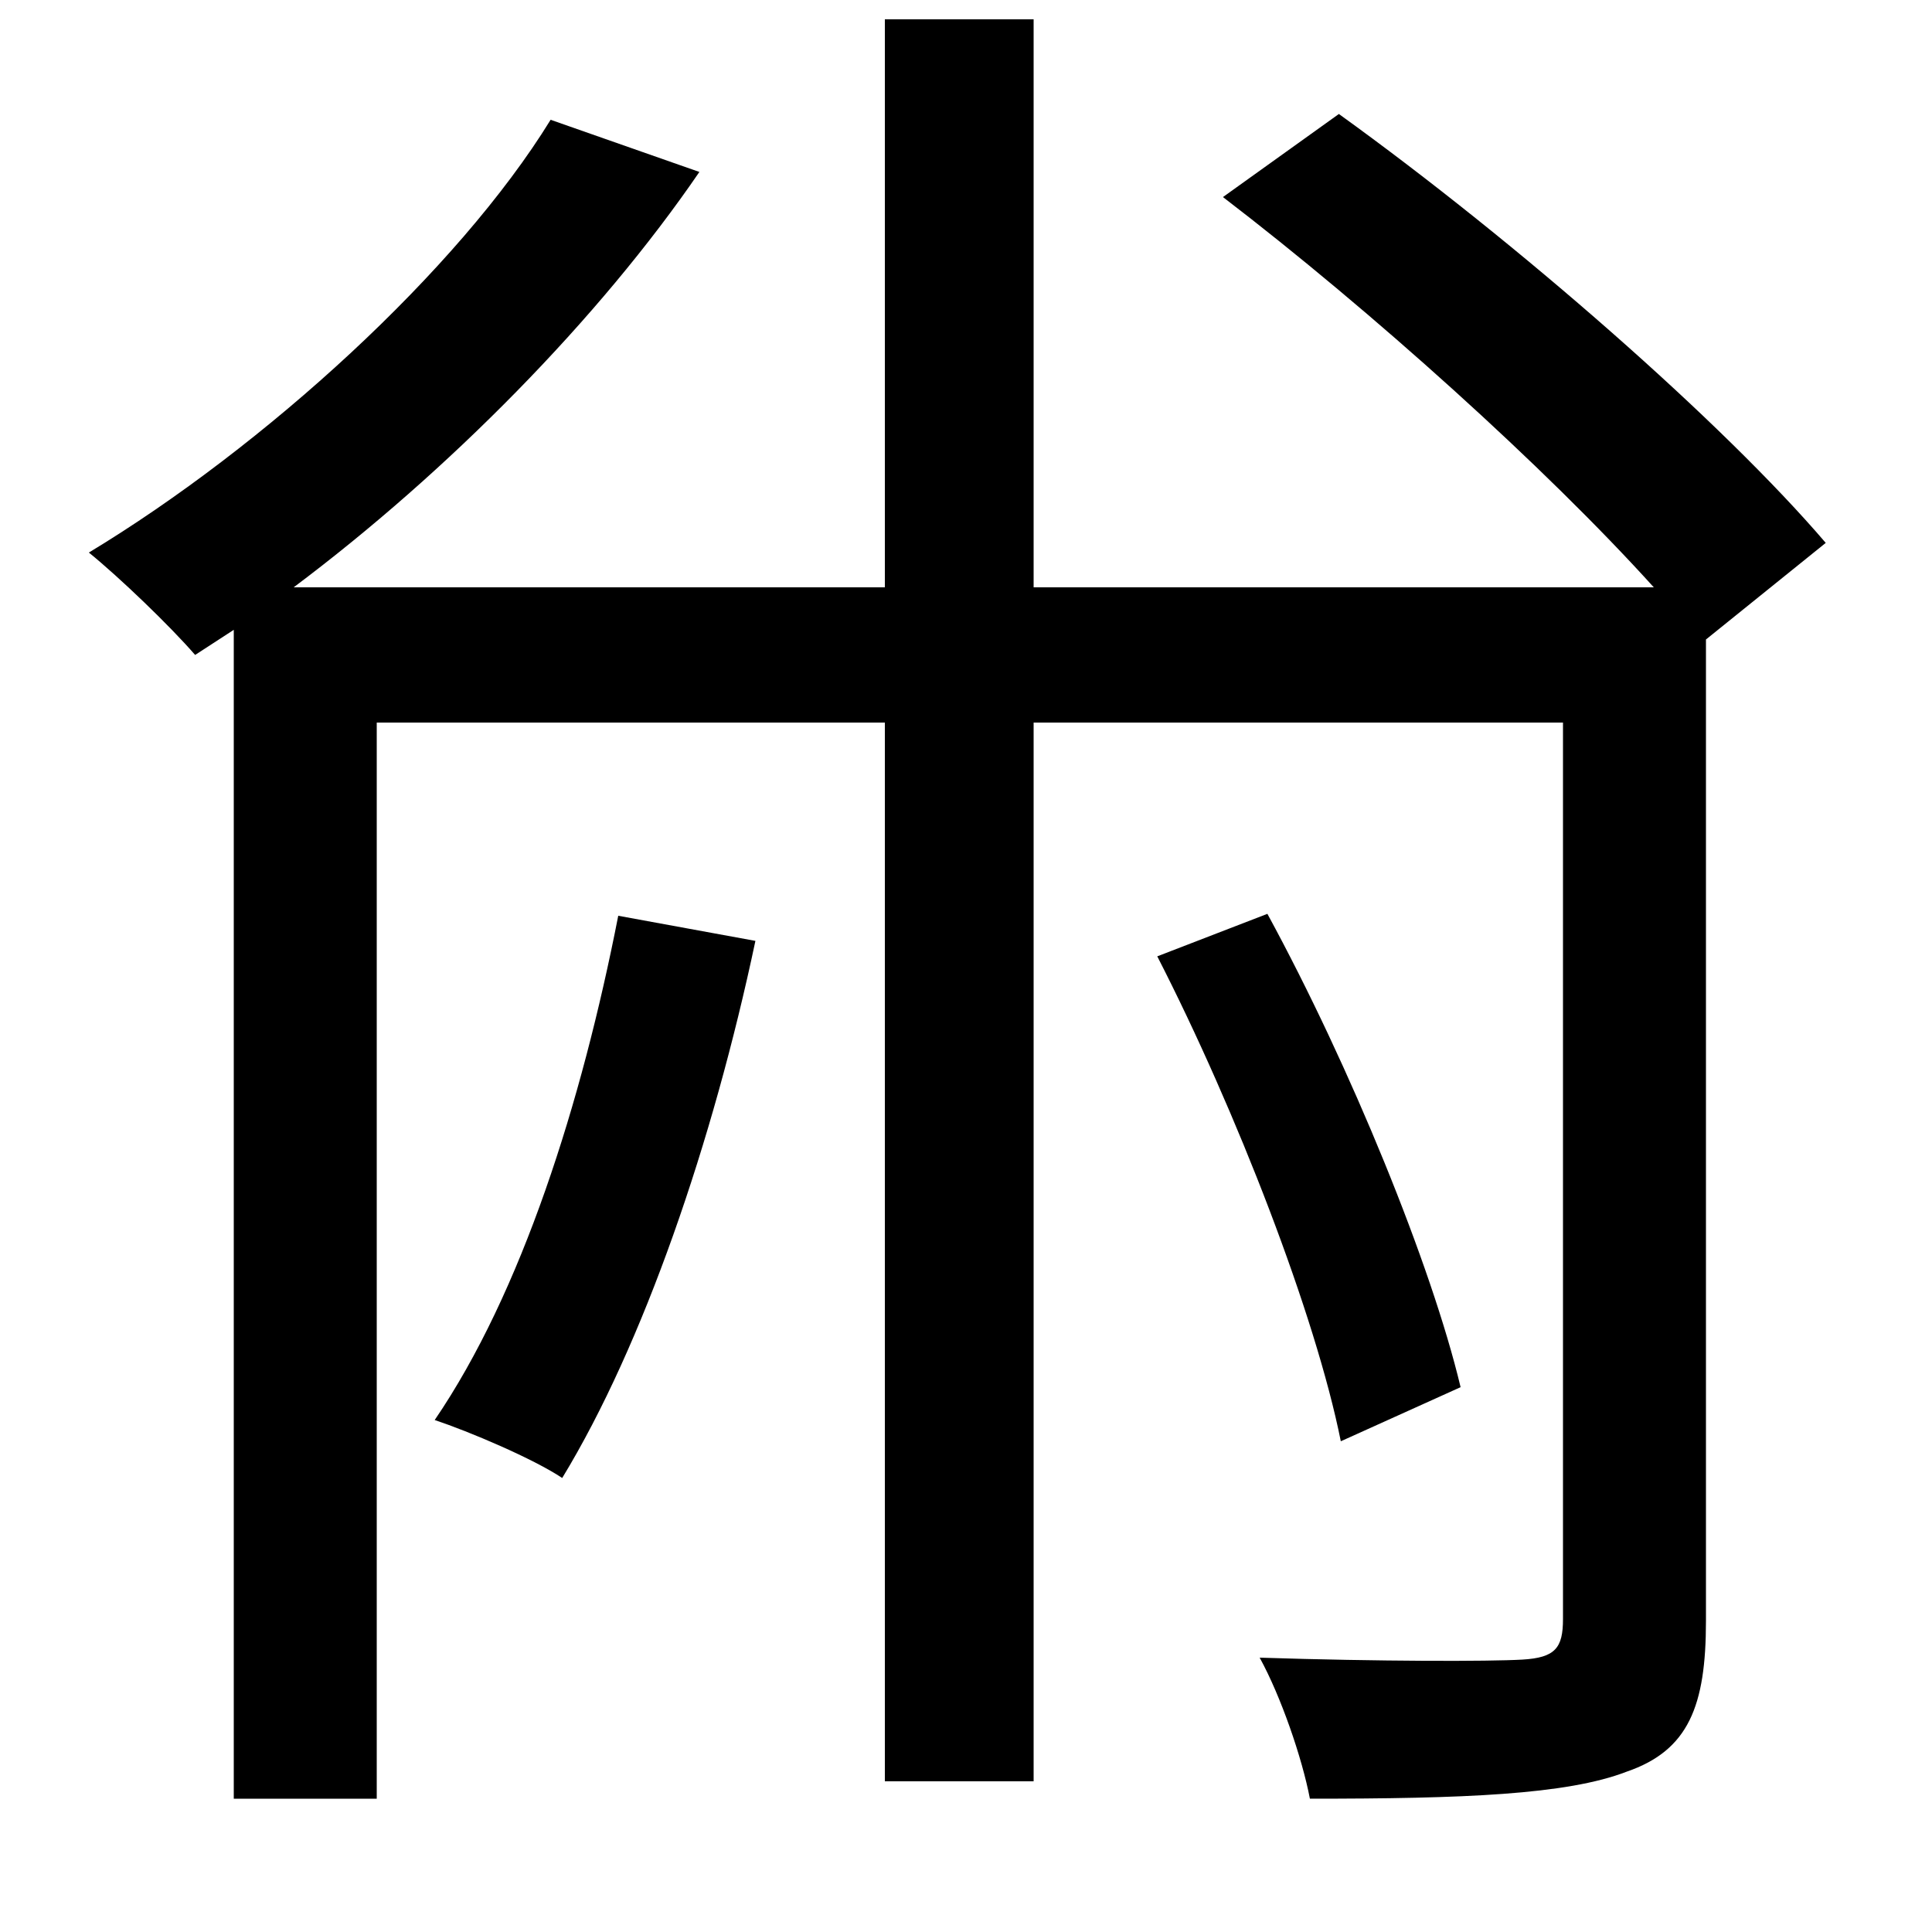 <svg xmlns="http://www.w3.org/2000/svg"
    viewBox="0 0 1000 1000">
  <!--
© 2014-2021 Adobe (http://www.adobe.com/).
Noto is a trademark of Google Inc.
This Font Software is licensed under the SIL Open Font License, Version 1.1. This Font Software is distributed on an "AS IS" BASIS, WITHOUT WARRANTIES OR CONDITIONS OF ANY KIND, either express or implied. See the SIL Open Font License for the specific language, permissions and limitations governing your use of this Font Software.
http://scripts.sil.org/OFL
  -->
<path d="M320 474C301 571 270 669 225 735 243 741 276 755 291 765 333 696 369 591 391 487ZM599 495C640 575 681 681 694 746L756 718C741 655 699 552 656 473ZM285 62C237 140 137 231 46 286 62 299 88 324 101 339L121 326 121 931 195 931 195 374 458 374 458 922 535 922 535 374 809 374 809 838C809 853 805 858 788 859 771 860 714 860 652 858 663 878 674 910 678 931 757 931 811 929 842 917 874 906 883 883 883 839L883 331 945 281C892 219 786 126 693 59L633 102C710 161 800 242 856 304L535 304 535 10 458 10 458 304 152 304C232 244 310 165 362 89Z"/>
</svg>